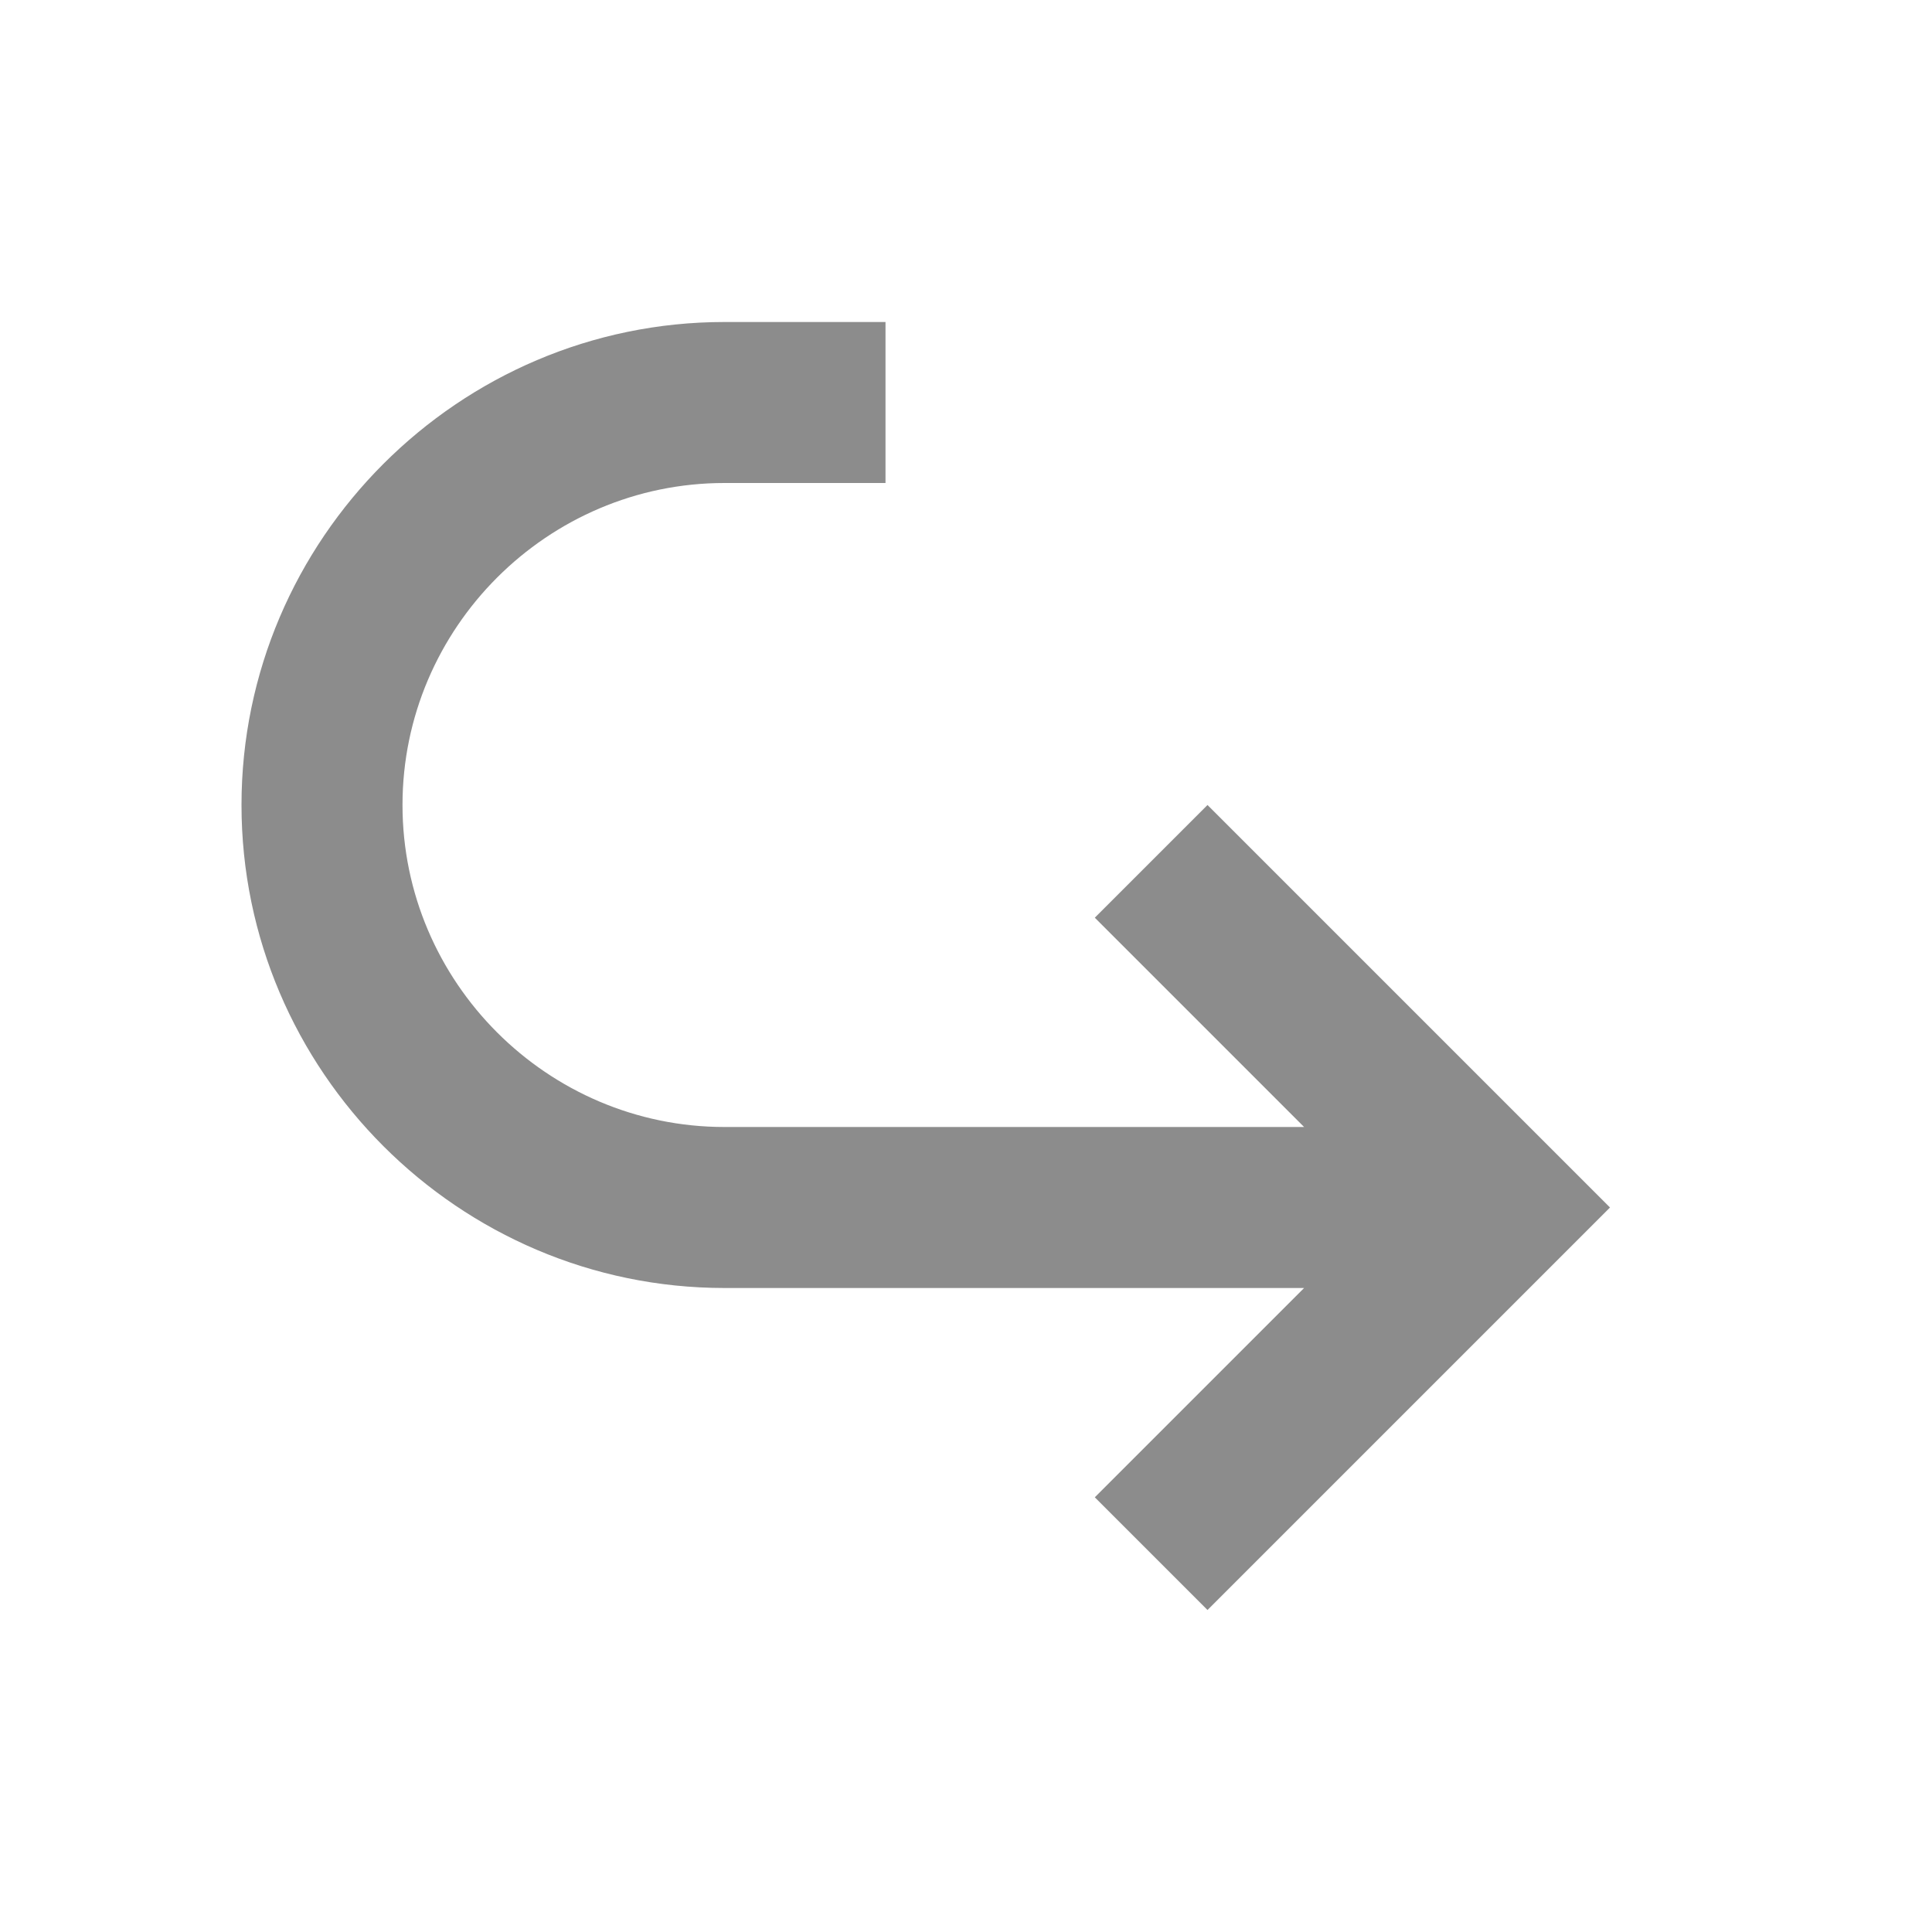 <svg width="24" height="24" viewBox="0 0 24 24" fill="none" xmlns="http://www.w3.org/2000/svg">
<path d="M9 16H16.2L13.6 18.6L15 20L20 15L15 10L13.6 11.4L16.2 14H9C6.8 14 5 12.2 5 10C5 7.8 6.8 6 9 6H11V4H9C5.7 4 3 6.7 3 10C3 13.3 5.7 16 9 16Z" fill="#8C8C8C"/>
</svg>
